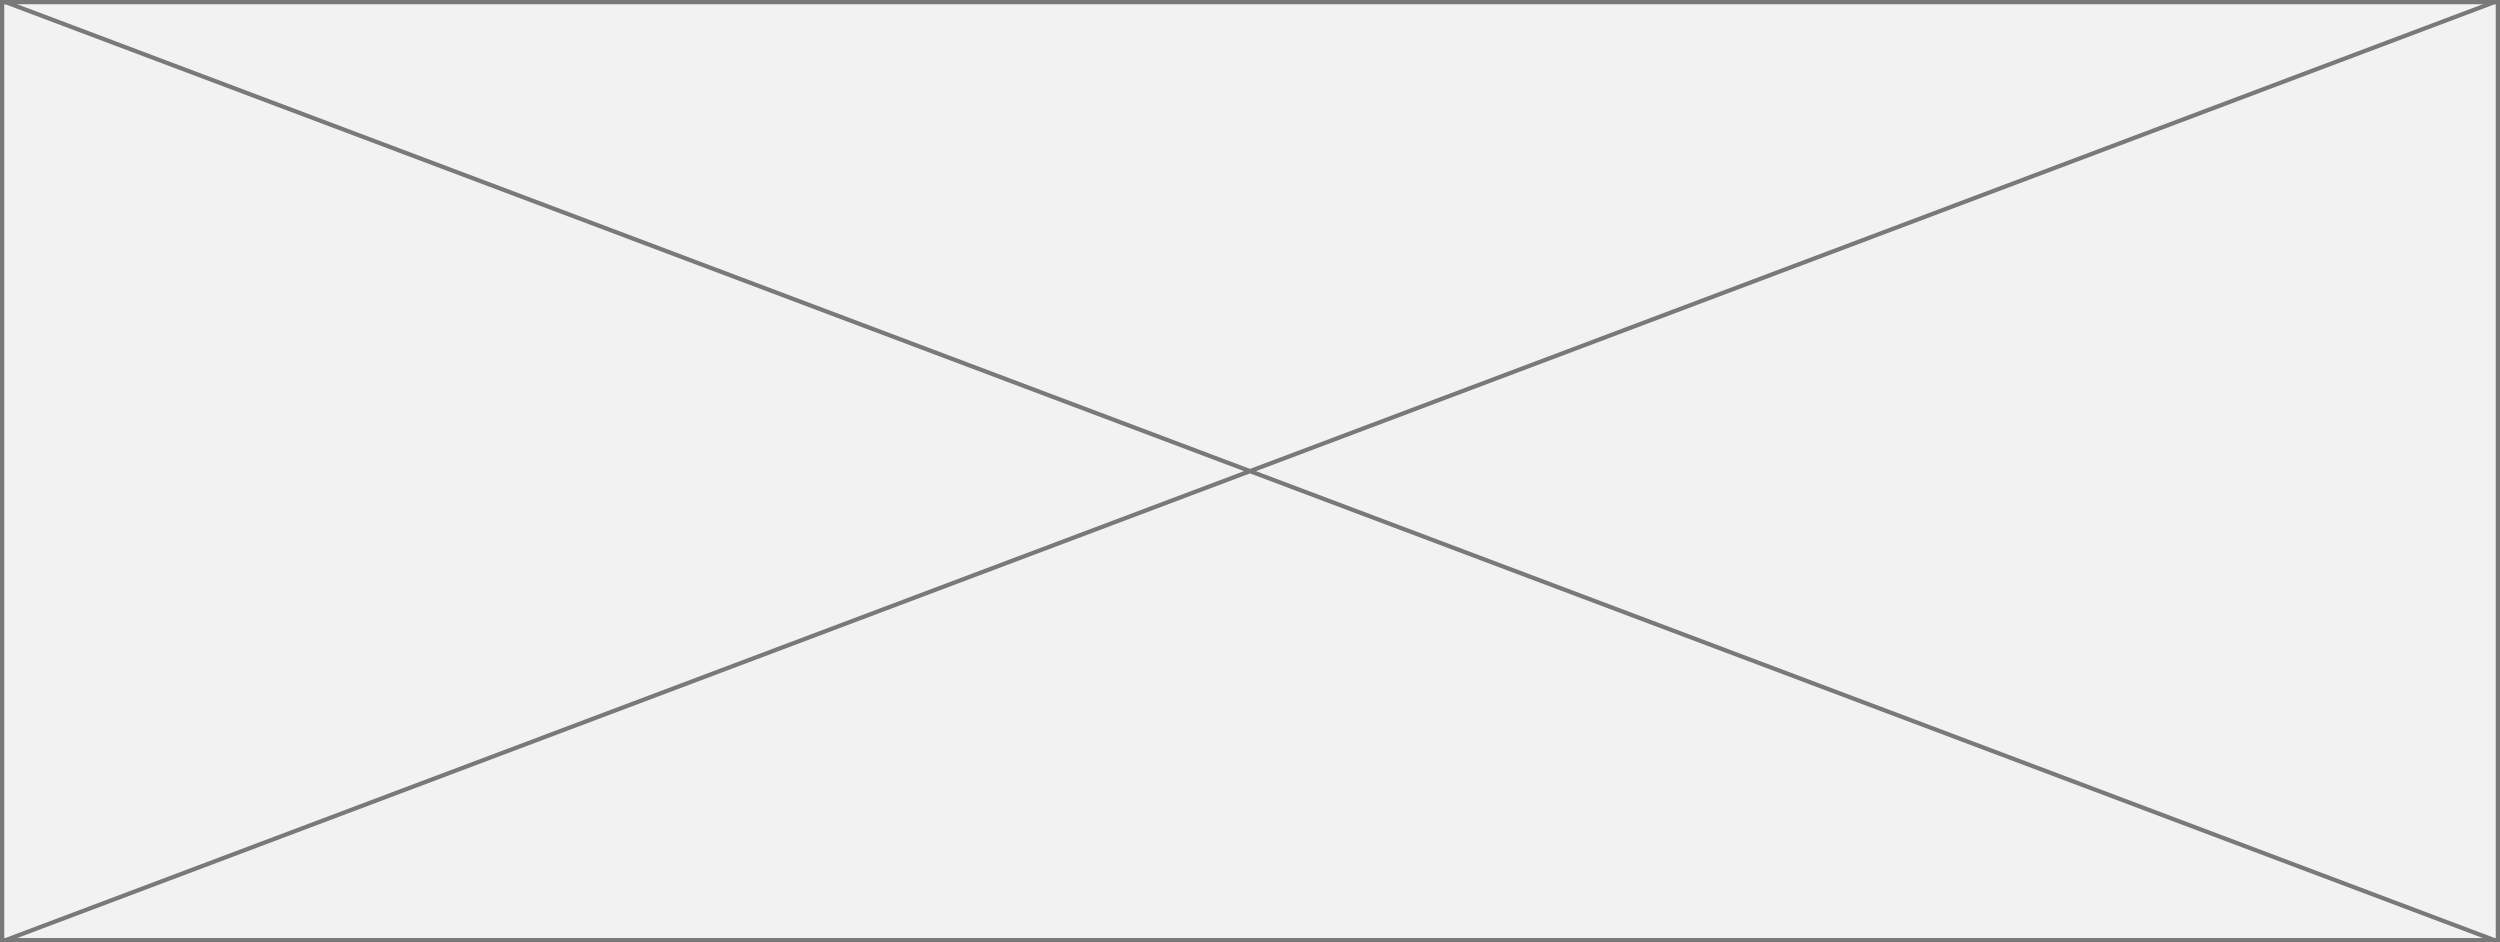 ﻿<?xml version="1.0" encoding="utf-8"?>
<svg version="1.1" xmlns:xlink="http://www.w3.org/1999/xlink" width="589px" height="222px" xmlns="http://www.w3.org/2000/svg">
  <rect width="100%" height="100%" fill="#333333" stroke="none"/>
  <g transform="matrix(1 0 0 1 -572 -194 )">
    <path d="M 572.5 194.5  L 1160.5 194.5  L 1160.5 415.5  L 572.5 415.5  L 572.5 194.5  Z " fill-rule="nonzero" fill="#f2f2f2" stroke="none" />
    <path d="M 572.5 194.5  L 1160.5 194.5  L 1160.5 415.5  L 572.5 415.5  L 572.5 194.5  Z " stroke-width="1" stroke="#797979" fill="none" />
    <path d="M 573.241 194.468  L 1159.759 415.532  M 1159.759 194.468  L 573.241 415.532  " stroke-width="1" stroke="#797979" fill="none" />
  </g>
</svg>